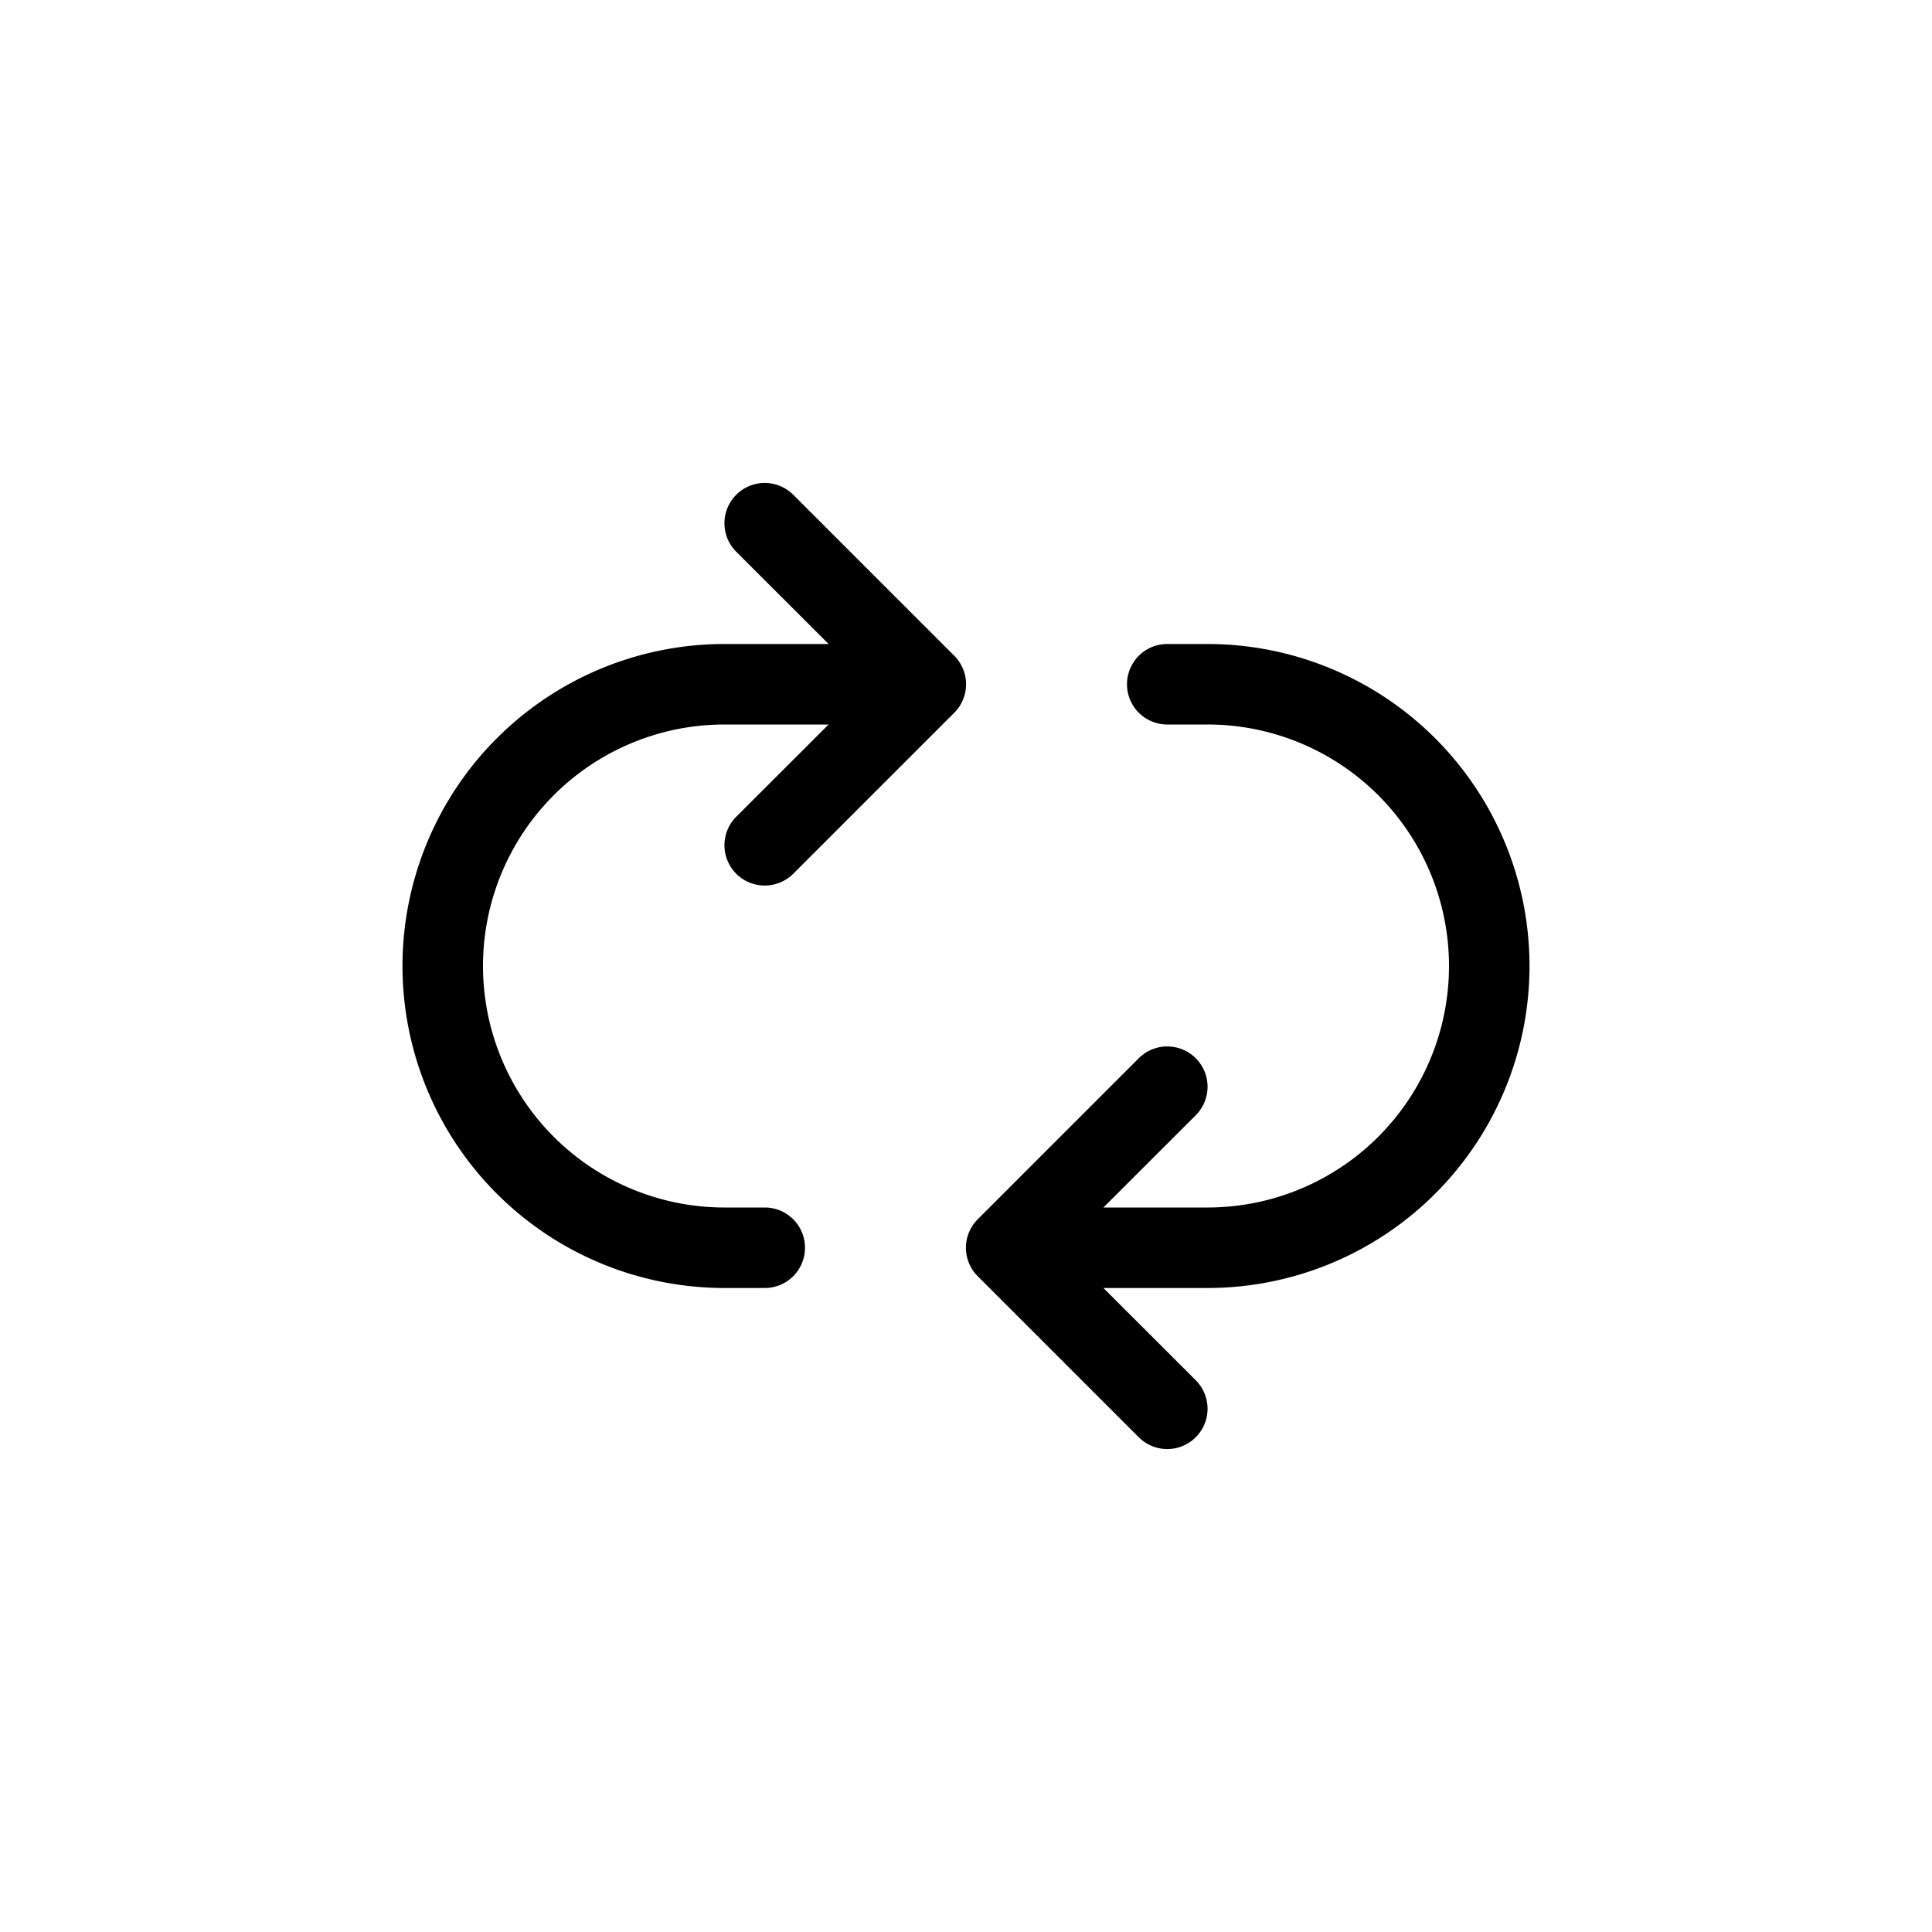 <svg width="24" height="24" fill="none" aria-hidden="true" viewBox="0 0 24 24"><path fill="#000" d="M9.854 6.146a.5.5 0 1 0-.708.708L10.293 8H9a4 4 0 1 0 0 8h.5a.5.5 0 0 0 0-1H9a3 3 0 1 1 0-6h1.293l-1.147 1.146a.5.5 0 0 0 .708.708l2-2a.5.5 0 0 0 0-.708zM14.5 8a.5.5 0 0 0 0 1h.5a3 3 0 1 1 0 6h-1.293l1.147-1.146a.5.5 0 0 0-.708-.708l-2 2a.5.5 0 0 0 0 .708l2 2a.5.5 0 0 0 .708-.708L13.707 16H15a4 4 0 0 0 0-8z"/></svg>